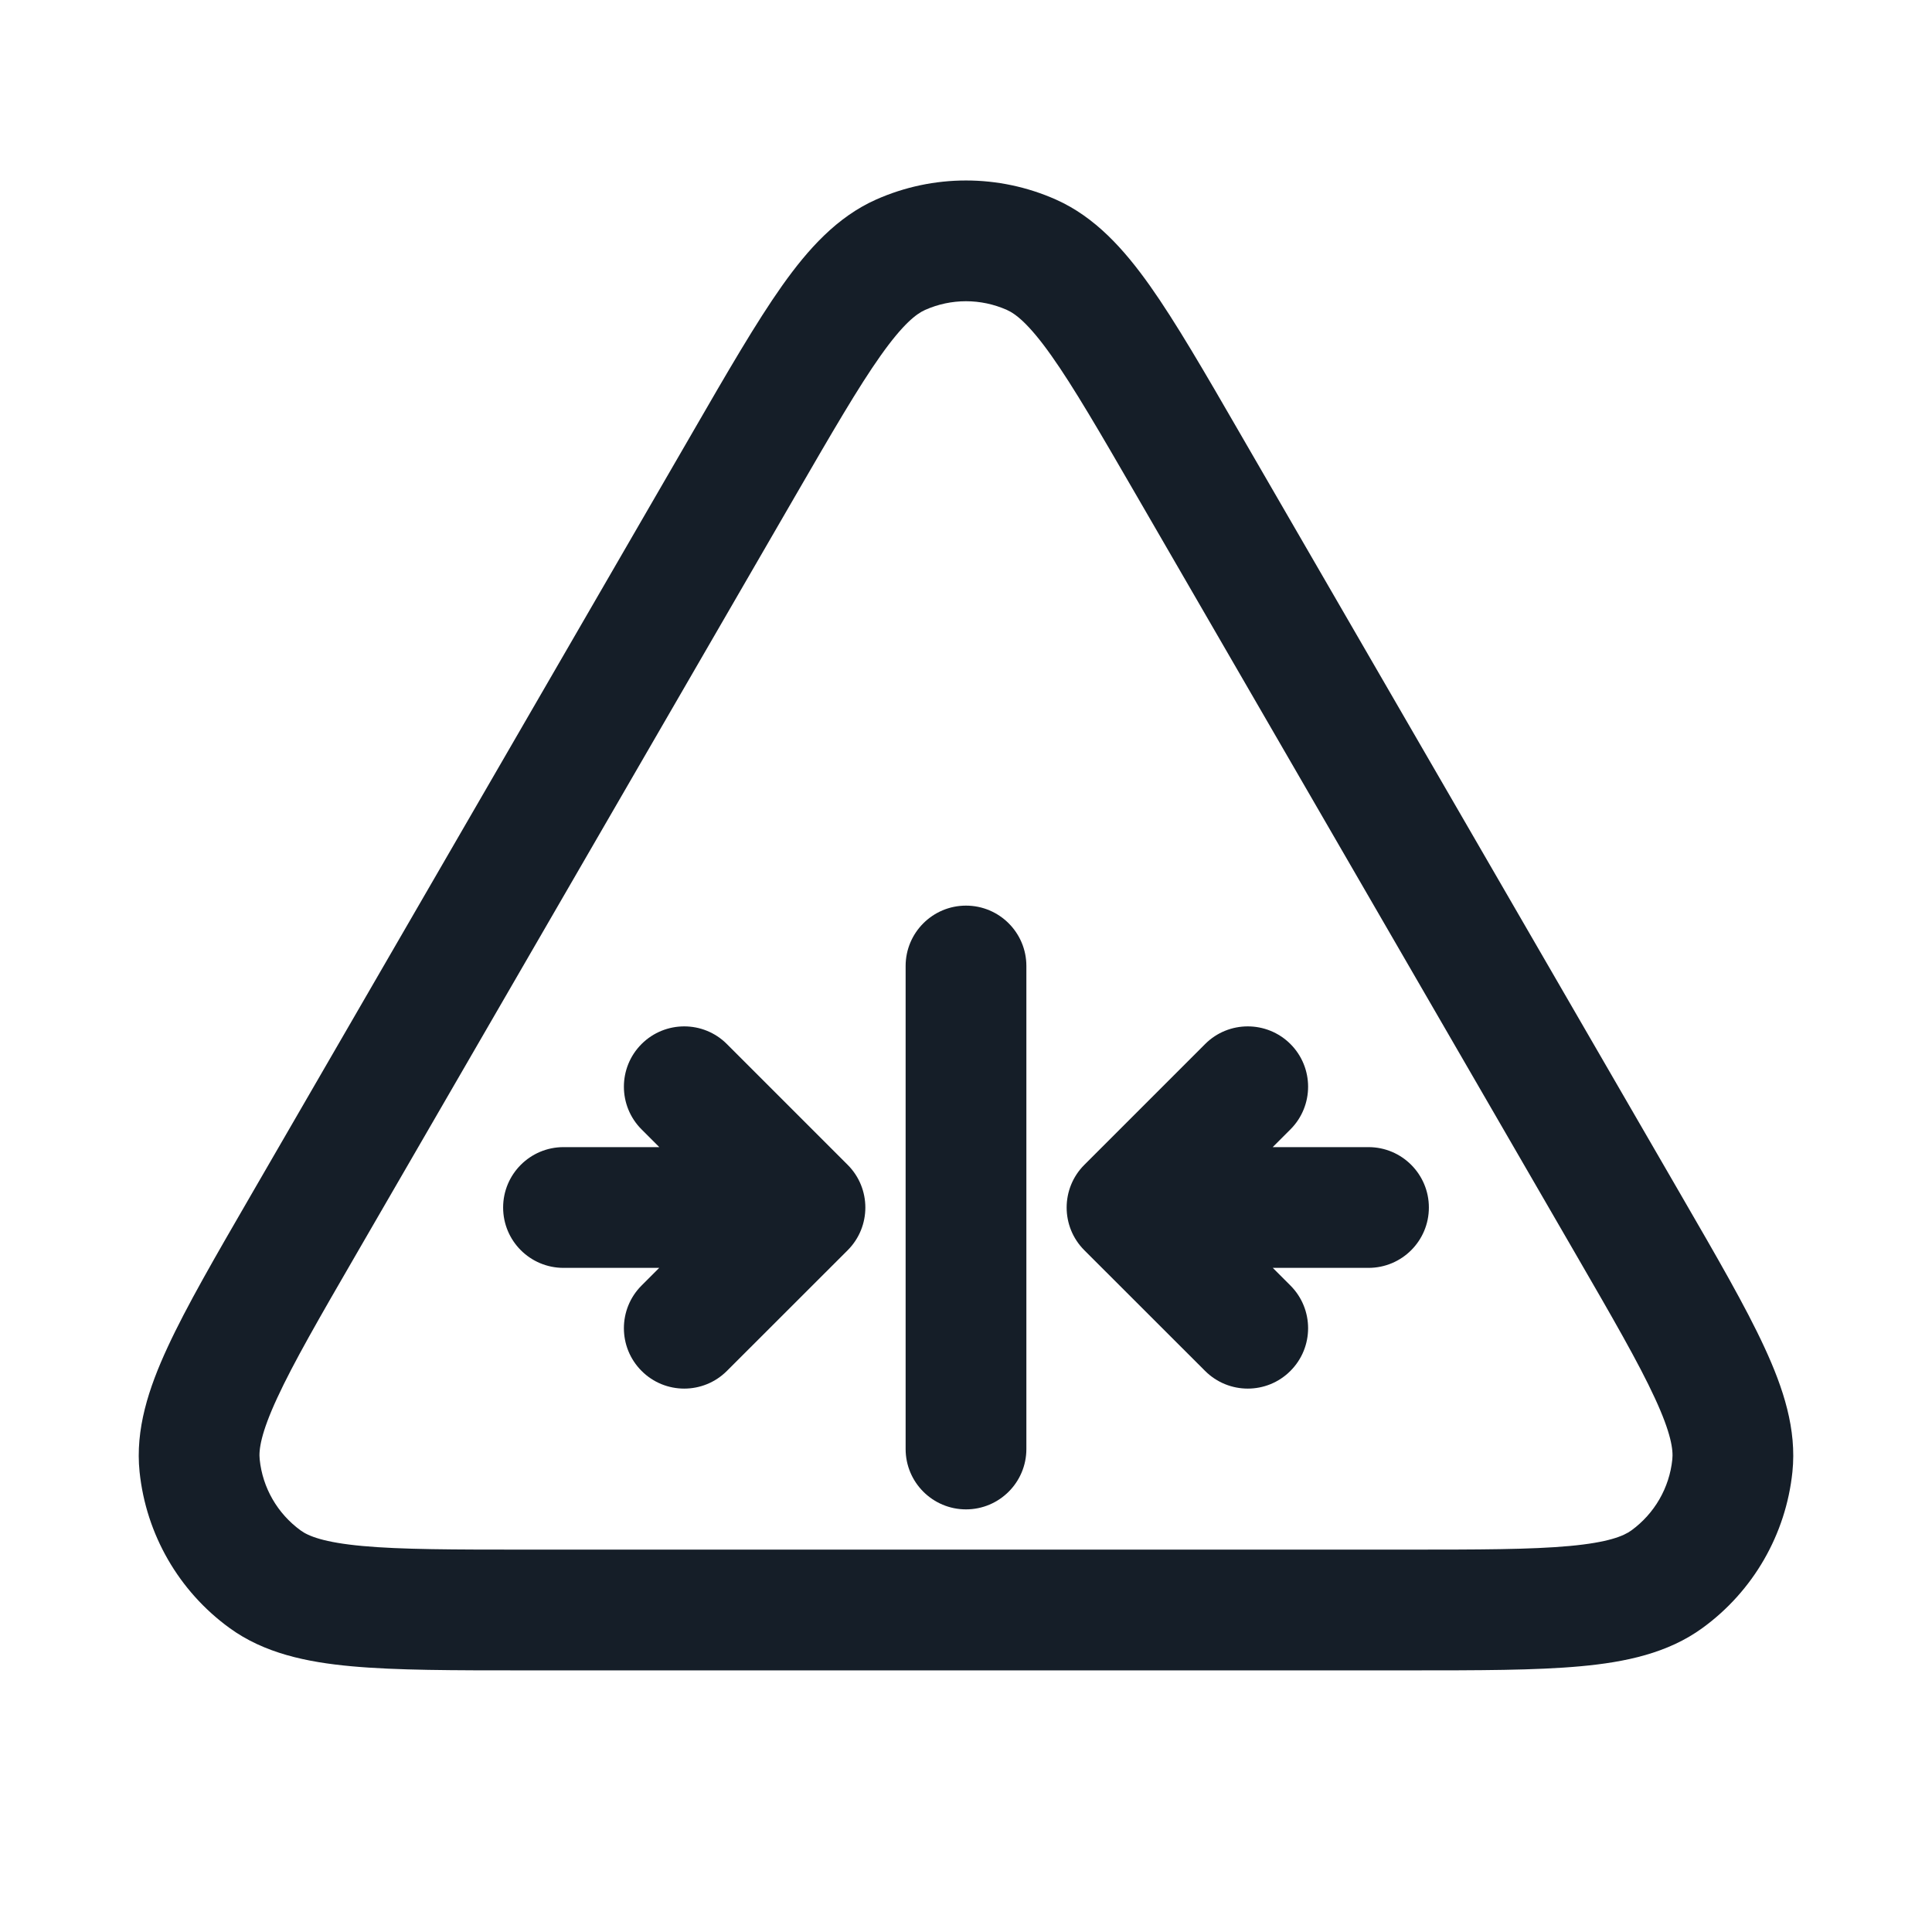 <svg xmlns="http://www.w3.org/2000/svg" viewBox="0 0 24 24">
  <defs/>
  <path fill="#151E28" d="M13.117,2.479 C13.602,2.695 13.961,3.093 14.285,3.55 C14.606,4.004 14.961,4.617 15.399,5.375 L15.418,5.408 L20.868,14.821 L20.887,14.854 C21.327,15.614 21.684,16.229 21.918,16.736 C22.154,17.245 22.321,17.756 22.266,18.285 C22.185,19.061 21.779,19.766 21.148,20.224 C20.718,20.537 20.192,20.648 19.633,20.699 C19.077,20.75 18.366,20.75 17.488,20.75 L6.512,20.75 C5.634,20.75 4.923,20.75 4.367,20.699 C3.808,20.648 3.282,20.537 2.852,20.224 C2.221,19.766 1.815,19.061 1.734,18.285 C1.679,17.756 1.846,17.245 2.082,16.736 C2.316,16.229 2.673,15.614 3.113,14.854 L3.132,14.821 L8.582,5.408 L8.601,5.375 L8.601,5.375 C9.039,4.617 9.394,4.004 9.715,3.55 C10.039,3.093 10.398,2.695 10.883,2.479 C11.594,2.163 12.406,2.163 13.117,2.479 Z M11.492,3.85 C11.384,3.898 11.219,4.023 10.94,4.417 C10.663,4.808 10.342,5.361 9.88,6.159 L4.43,15.572 C3.966,16.373 3.645,16.929 3.444,17.365 C3.24,17.805 3.213,18.012 3.226,18.13 C3.262,18.482 3.447,18.802 3.734,19.011 C3.829,19.081 4.022,19.161 4.504,19.205 C4.983,19.249 5.625,19.25 6.55,19.25 L17.45,19.25 C18.375,19.25 19.017,19.249 19.496,19.205 C19.978,19.161 20.17,19.081 20.266,19.011 C20.553,18.802 20.738,18.482 20.774,18.13 C20.787,18.012 20.76,17.805 20.556,17.365 C20.355,16.929 20.034,16.373 19.57,15.572 L14.12,6.159 C13.658,5.361 13.337,4.808 13.06,4.417 C12.781,4.023 12.616,3.898 12.508,3.85 C12.184,3.706 11.815,3.706 11.492,3.85 Z M7,15.75 C6.586,15.75 6.25,15.415 6.25,15 C6.25,14.586 6.586,14.25 7,14.25 L8.19,14.25 L7.97,14.03 C7.677,13.737 7.677,13.262 7.97,12.969 C8.263,12.677 8.738,12.677 9.03,12.97 L10.53,14.47 C10.823,14.763 10.823,15.238 10.53,15.531 L9.03,17.03 C8.737,17.323 8.262,17.323 7.97,17.03 C7.677,16.737 7.677,16.262 7.97,15.969 L8.189,15.75 Z M17,15.75 L15.811,15.75 L16.03,15.969 C16.323,16.262 16.323,16.737 16.03,17.03 C15.738,17.323 15.263,17.323 14.97,17.03 L13.47,15.531 C13.177,15.238 13.177,14.763 13.47,14.47 L14.97,12.97 C15.262,12.677 15.737,12.677 16.03,12.969 C16.323,13.262 16.323,13.737 16.03,14.03 L15.81,14.25 L17,14.25 C17.414,14.25 17.75,14.586 17.75,15 C17.75,15.415 17.414,15.75 17,15.75 Z M12,11.25 C12.414,11.25 12.75,11.586 12.75,12 L12.75,18 C12.75,18.414 12.414,18.75 12,18.75 C11.586,18.75 11.25,18.414 11.25,18 L11.25,12 C11.25,11.586 11.586,11.25 12,11.25 Z"/>
</svg>

